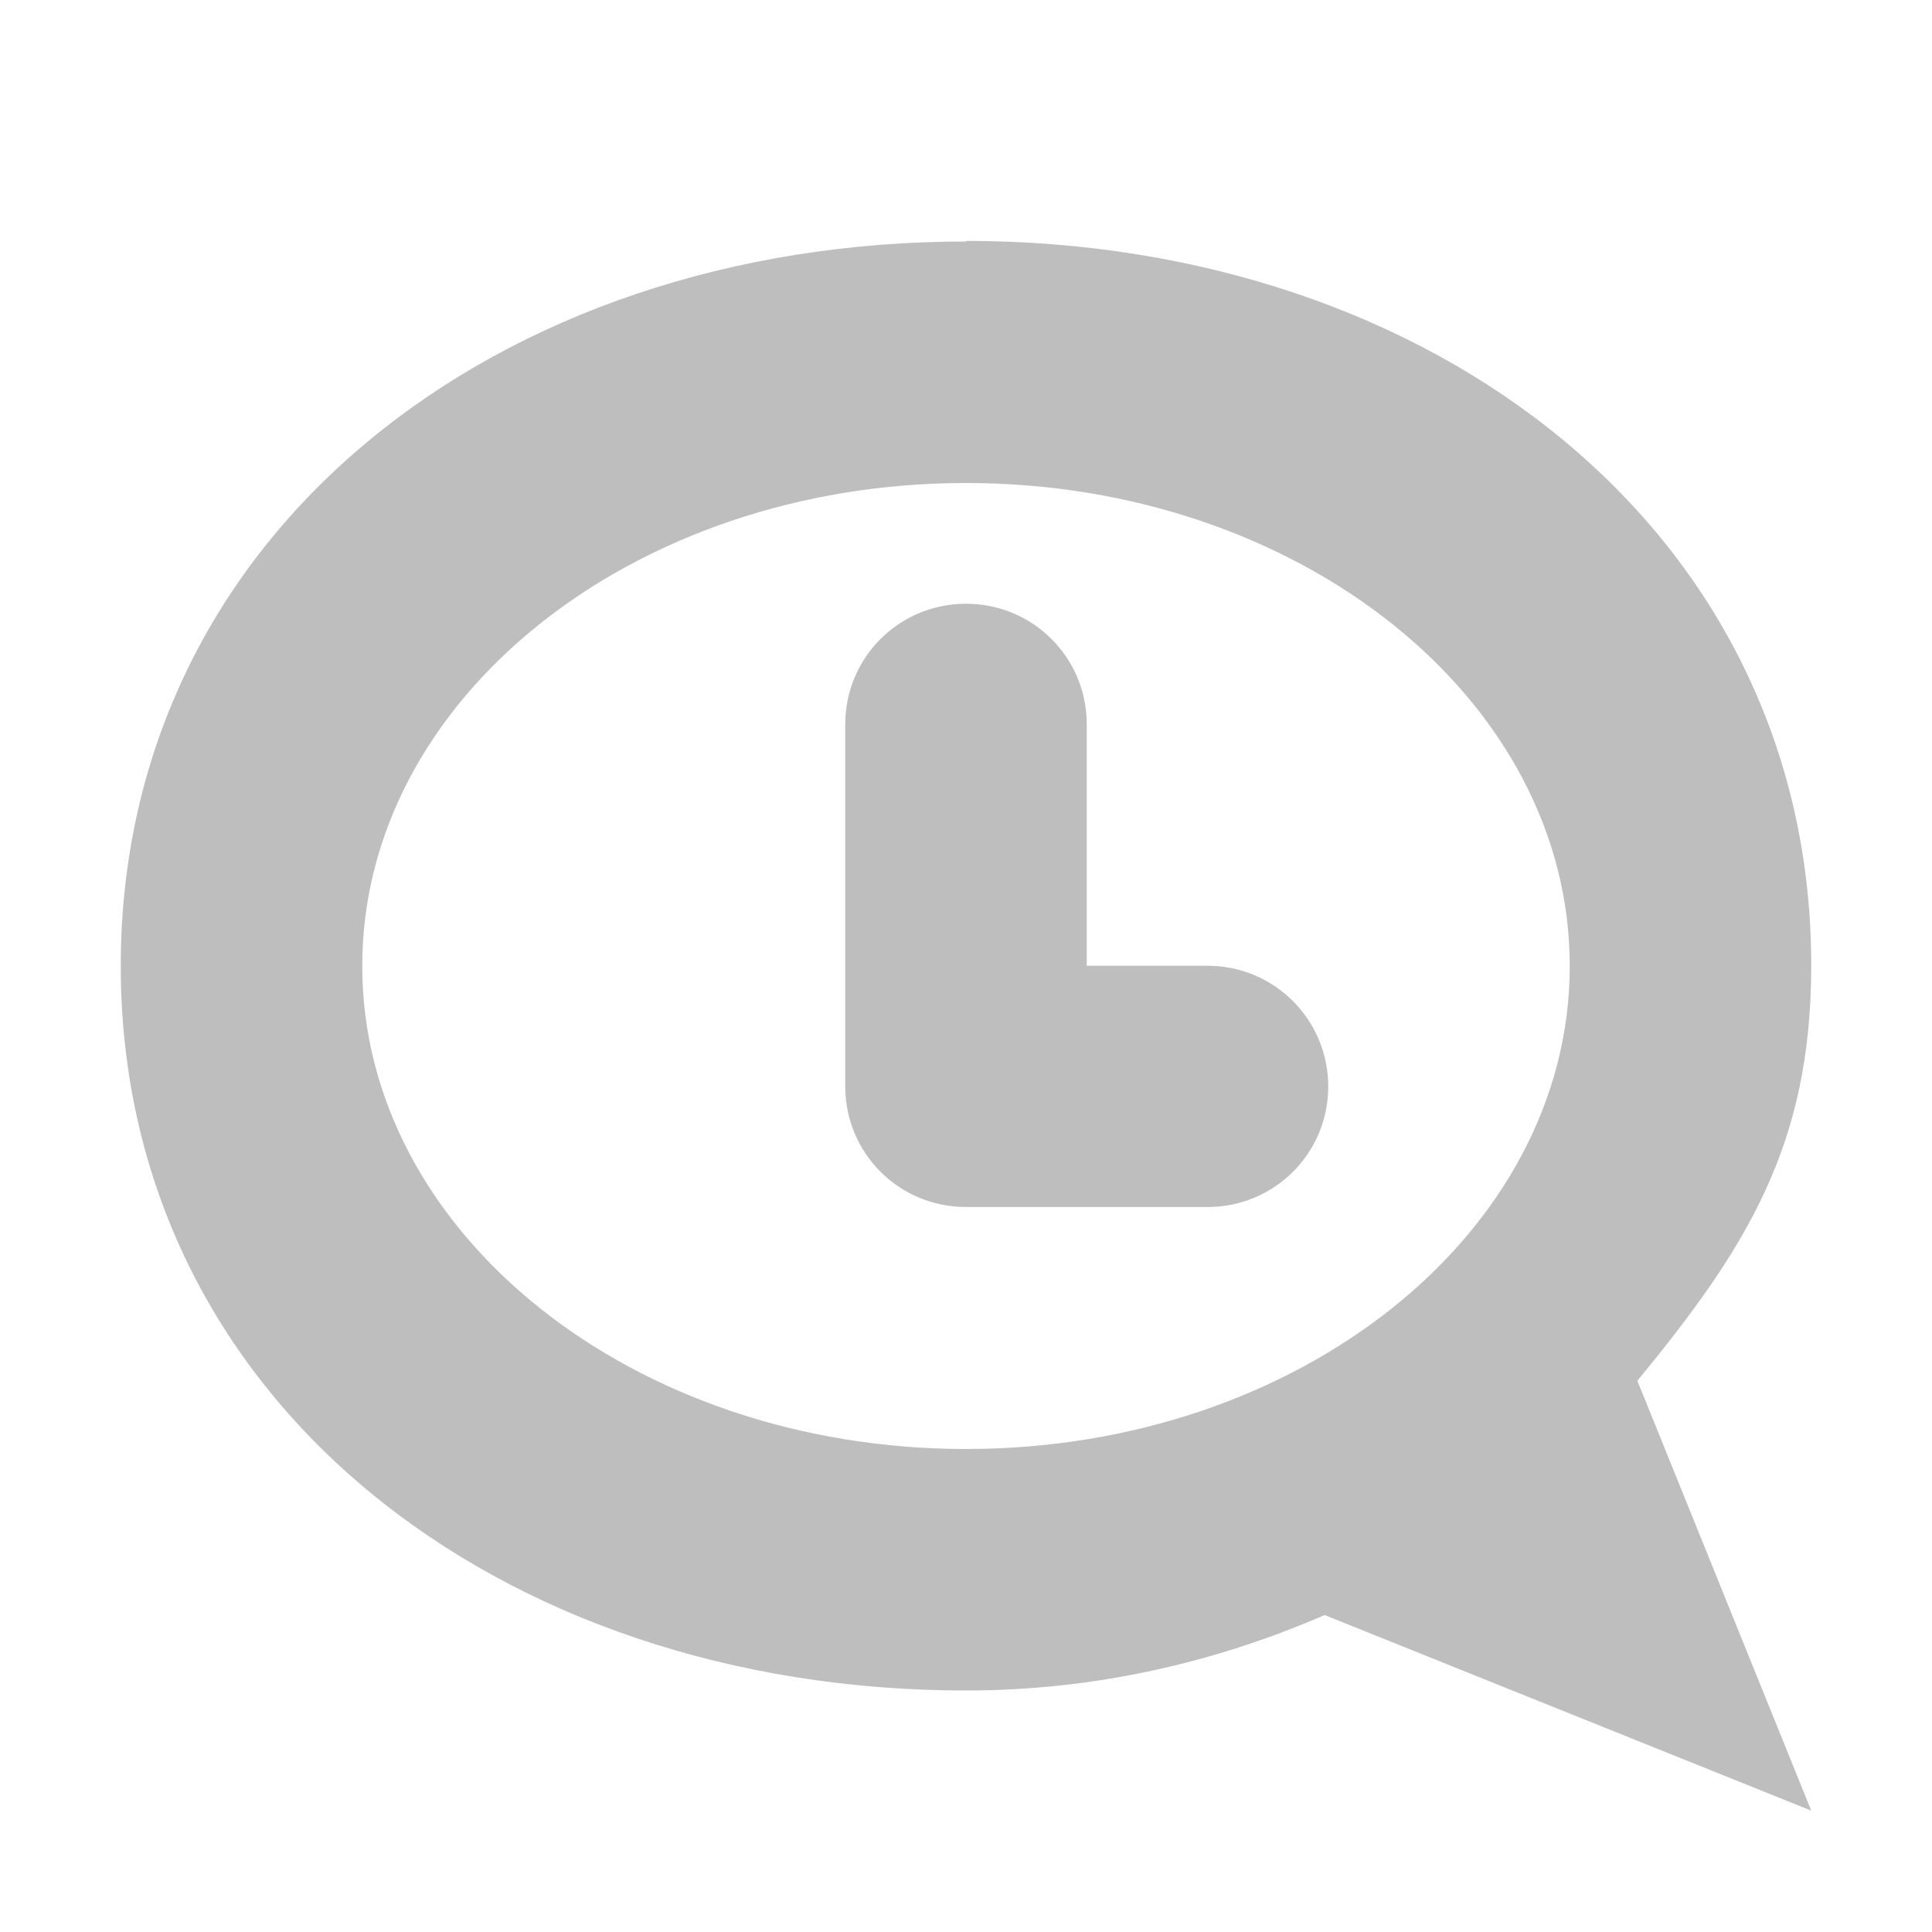<?xml version="1.0" encoding="UTF-8"?>
<svg width="16" height="16" version="1.1" xmlns="http://www.w3.org/2000/svg">
 <path d="m8 2c-3.87 0-7 2.41-7 6 0 3.59 3.13 6 7 6 1.06 0 2.06-0.23 2.97-0.625l4.03 1.62-1.44-3.56c0.904-1.1 1.44-1.95 1.44-3.44 0-3.59-3.13-6-7-6zm0 2c2.76 0 5 1.79 5 4 0 2.21-2.24 4-5 4-2.76 0-5-1.79-5-4 0-2.21 2.24-4 5-4zm0 1c-0.554 0-1 0.445-1 0.998v3c0 0.553 0.446 0.998 1 0.998h2c0.554 0 1-0.445 1-0.998 0-0.553-0.446-1-1-1h-1v-2c0-0.553-0.446-0.998-1-0.998z" fill="#bebebe"/>
</svg>
